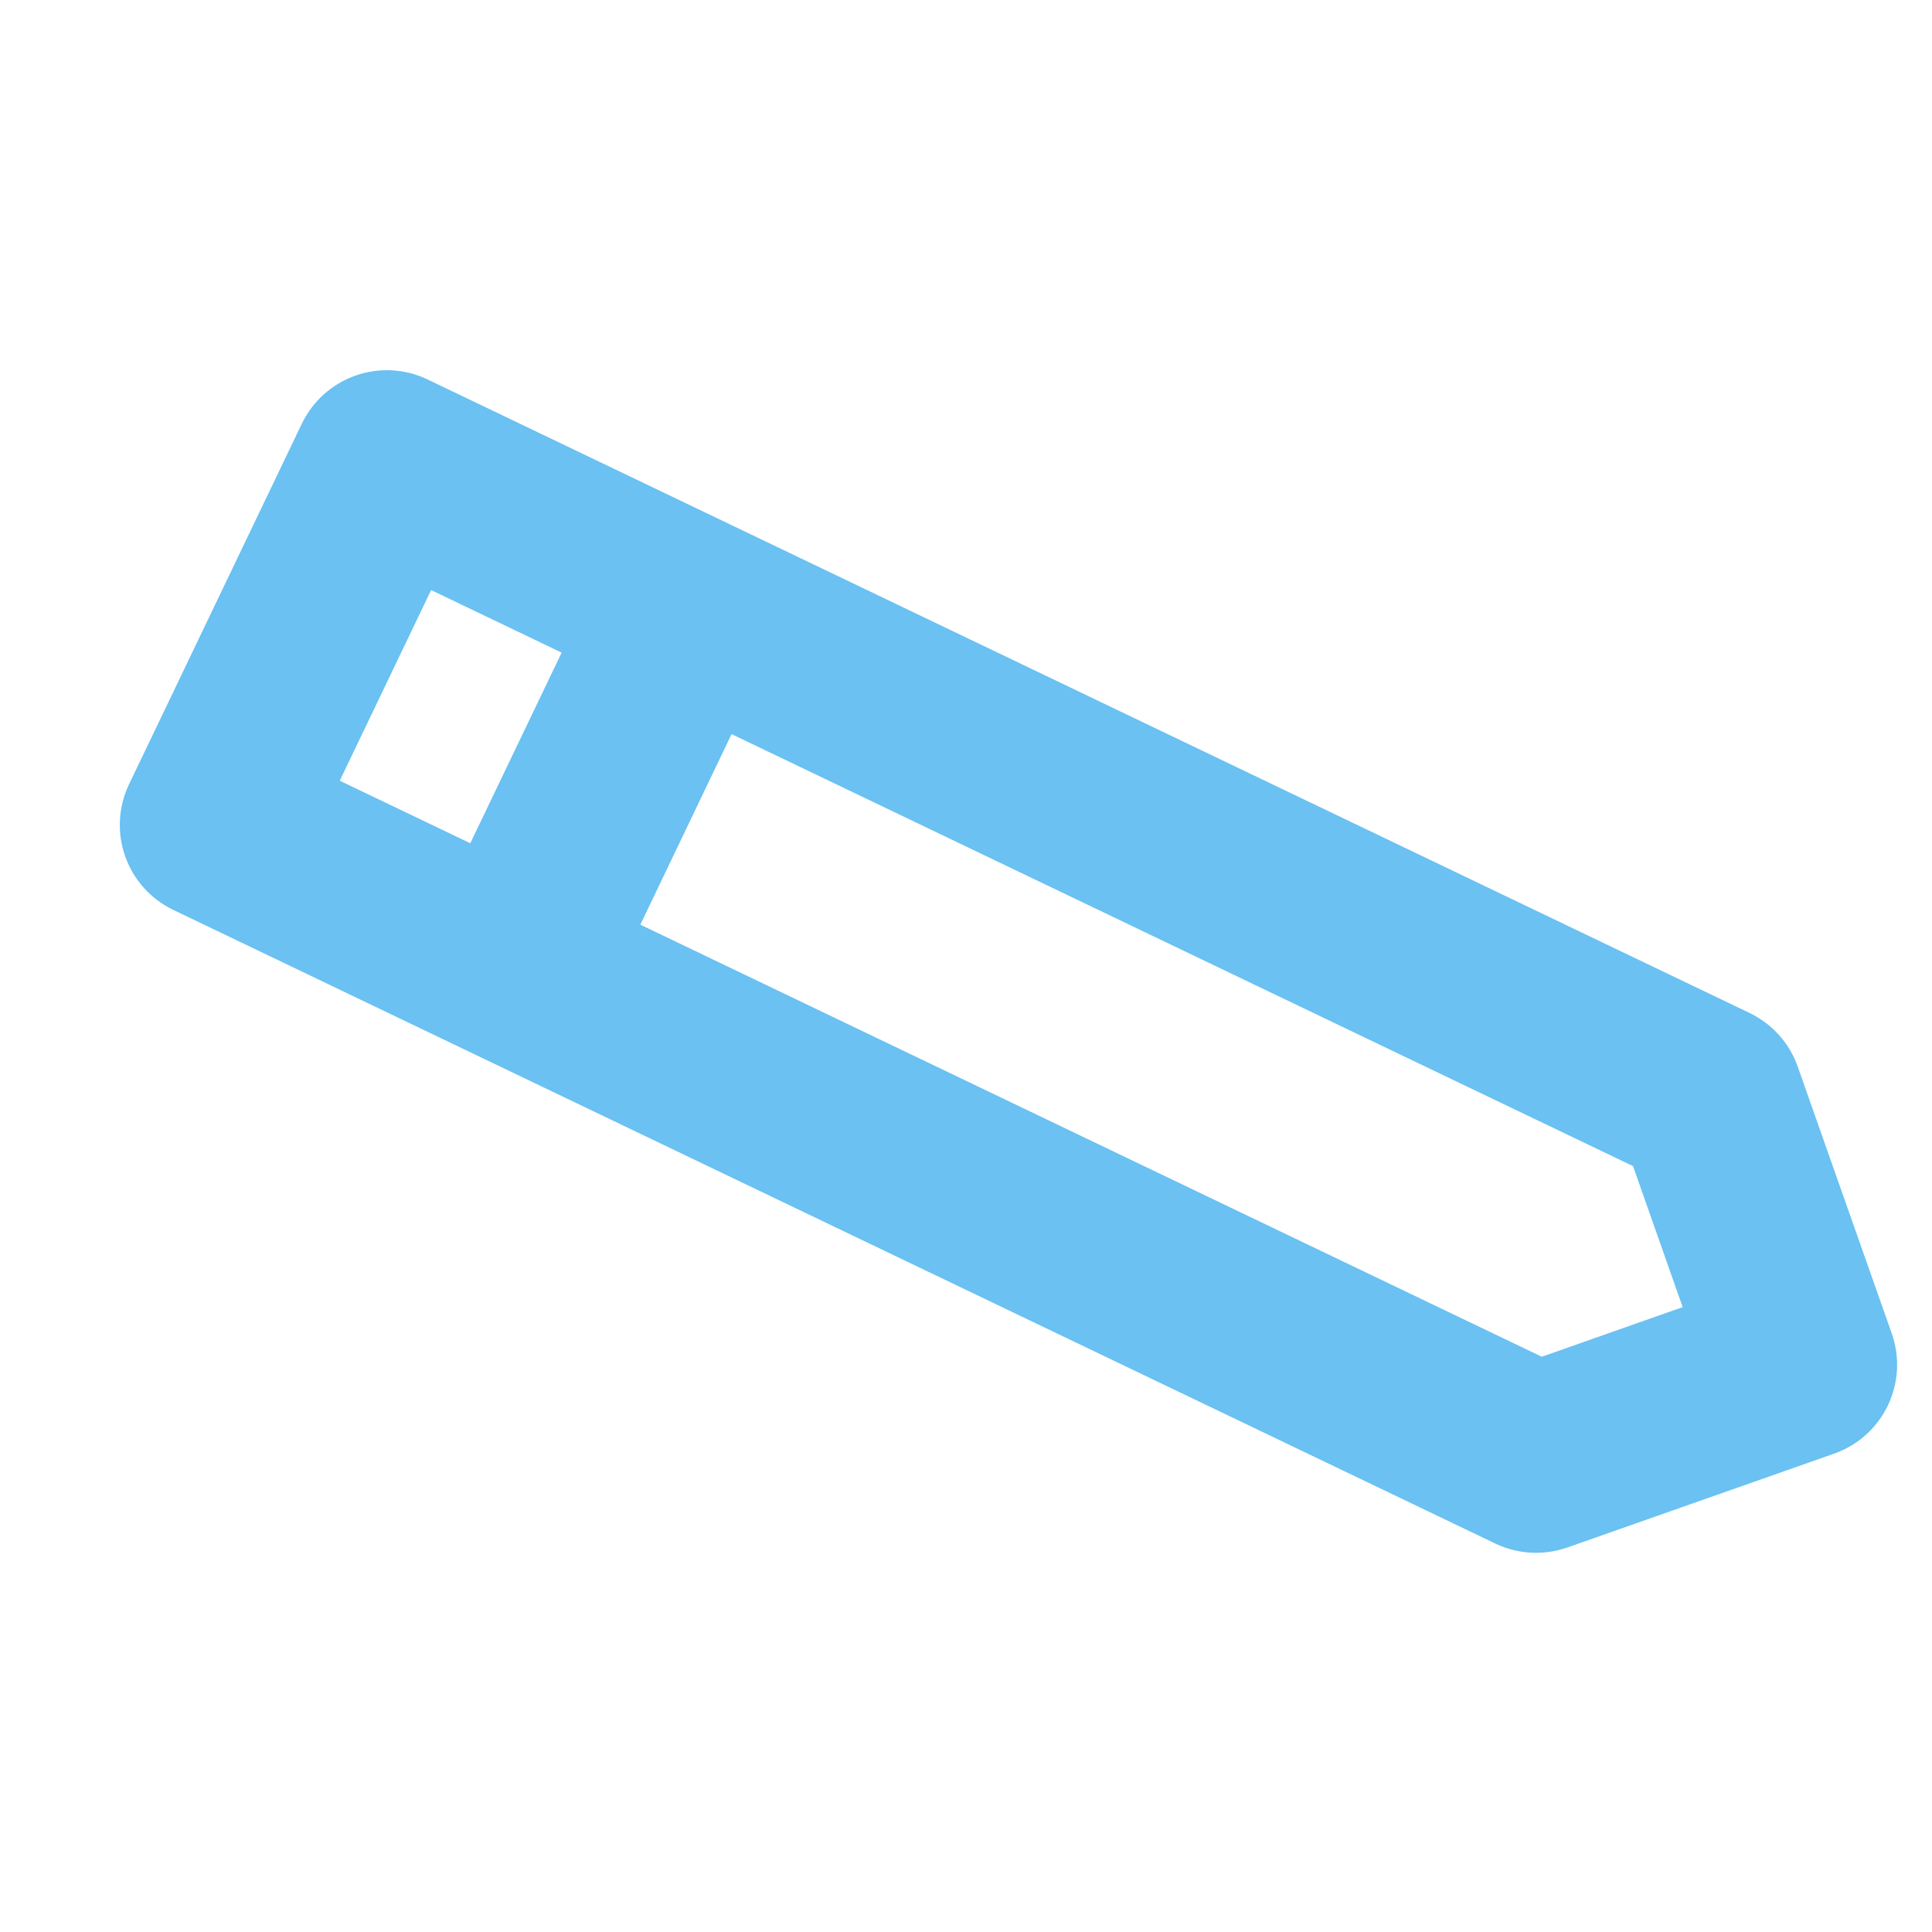 <svg width="41" height="41" viewBox="0 0 41 41" fill="none" xmlns="http://www.w3.org/2000/svg">
<path d="M6.406 8.99L2.739 16.642C2.51 17.121 2.48 17.671 2.656 18.171C2.832 18.671 3.2 19.081 3.678 19.31L31.736 32.758C32.213 32.986 32.762 33.015 33.262 32.84L38.922 30.849C39.17 30.762 39.398 30.627 39.594 30.452C39.79 30.276 39.949 30.064 40.063 29.827C40.176 29.59 40.242 29.333 40.257 29.071C40.271 28.808 40.233 28.546 40.146 28.298L38.151 22.637C38.064 22.389 37.929 22.161 37.753 21.965C37.578 21.77 37.366 21.611 37.129 21.497L9.072 8.052C8.594 7.823 8.045 7.794 7.545 7.97C7.045 8.146 6.636 8.513 6.406 8.99ZM34.656 24.749L35.709 27.739L32.719 28.792L13.589 19.623L15.525 15.579L34.656 24.747L34.656 24.749ZM11.919 13.85L9.98 17.895L7.21 16.568L9.149 12.522L11.919 13.85Z" fill="#6AC1F2"/>
</svg>
